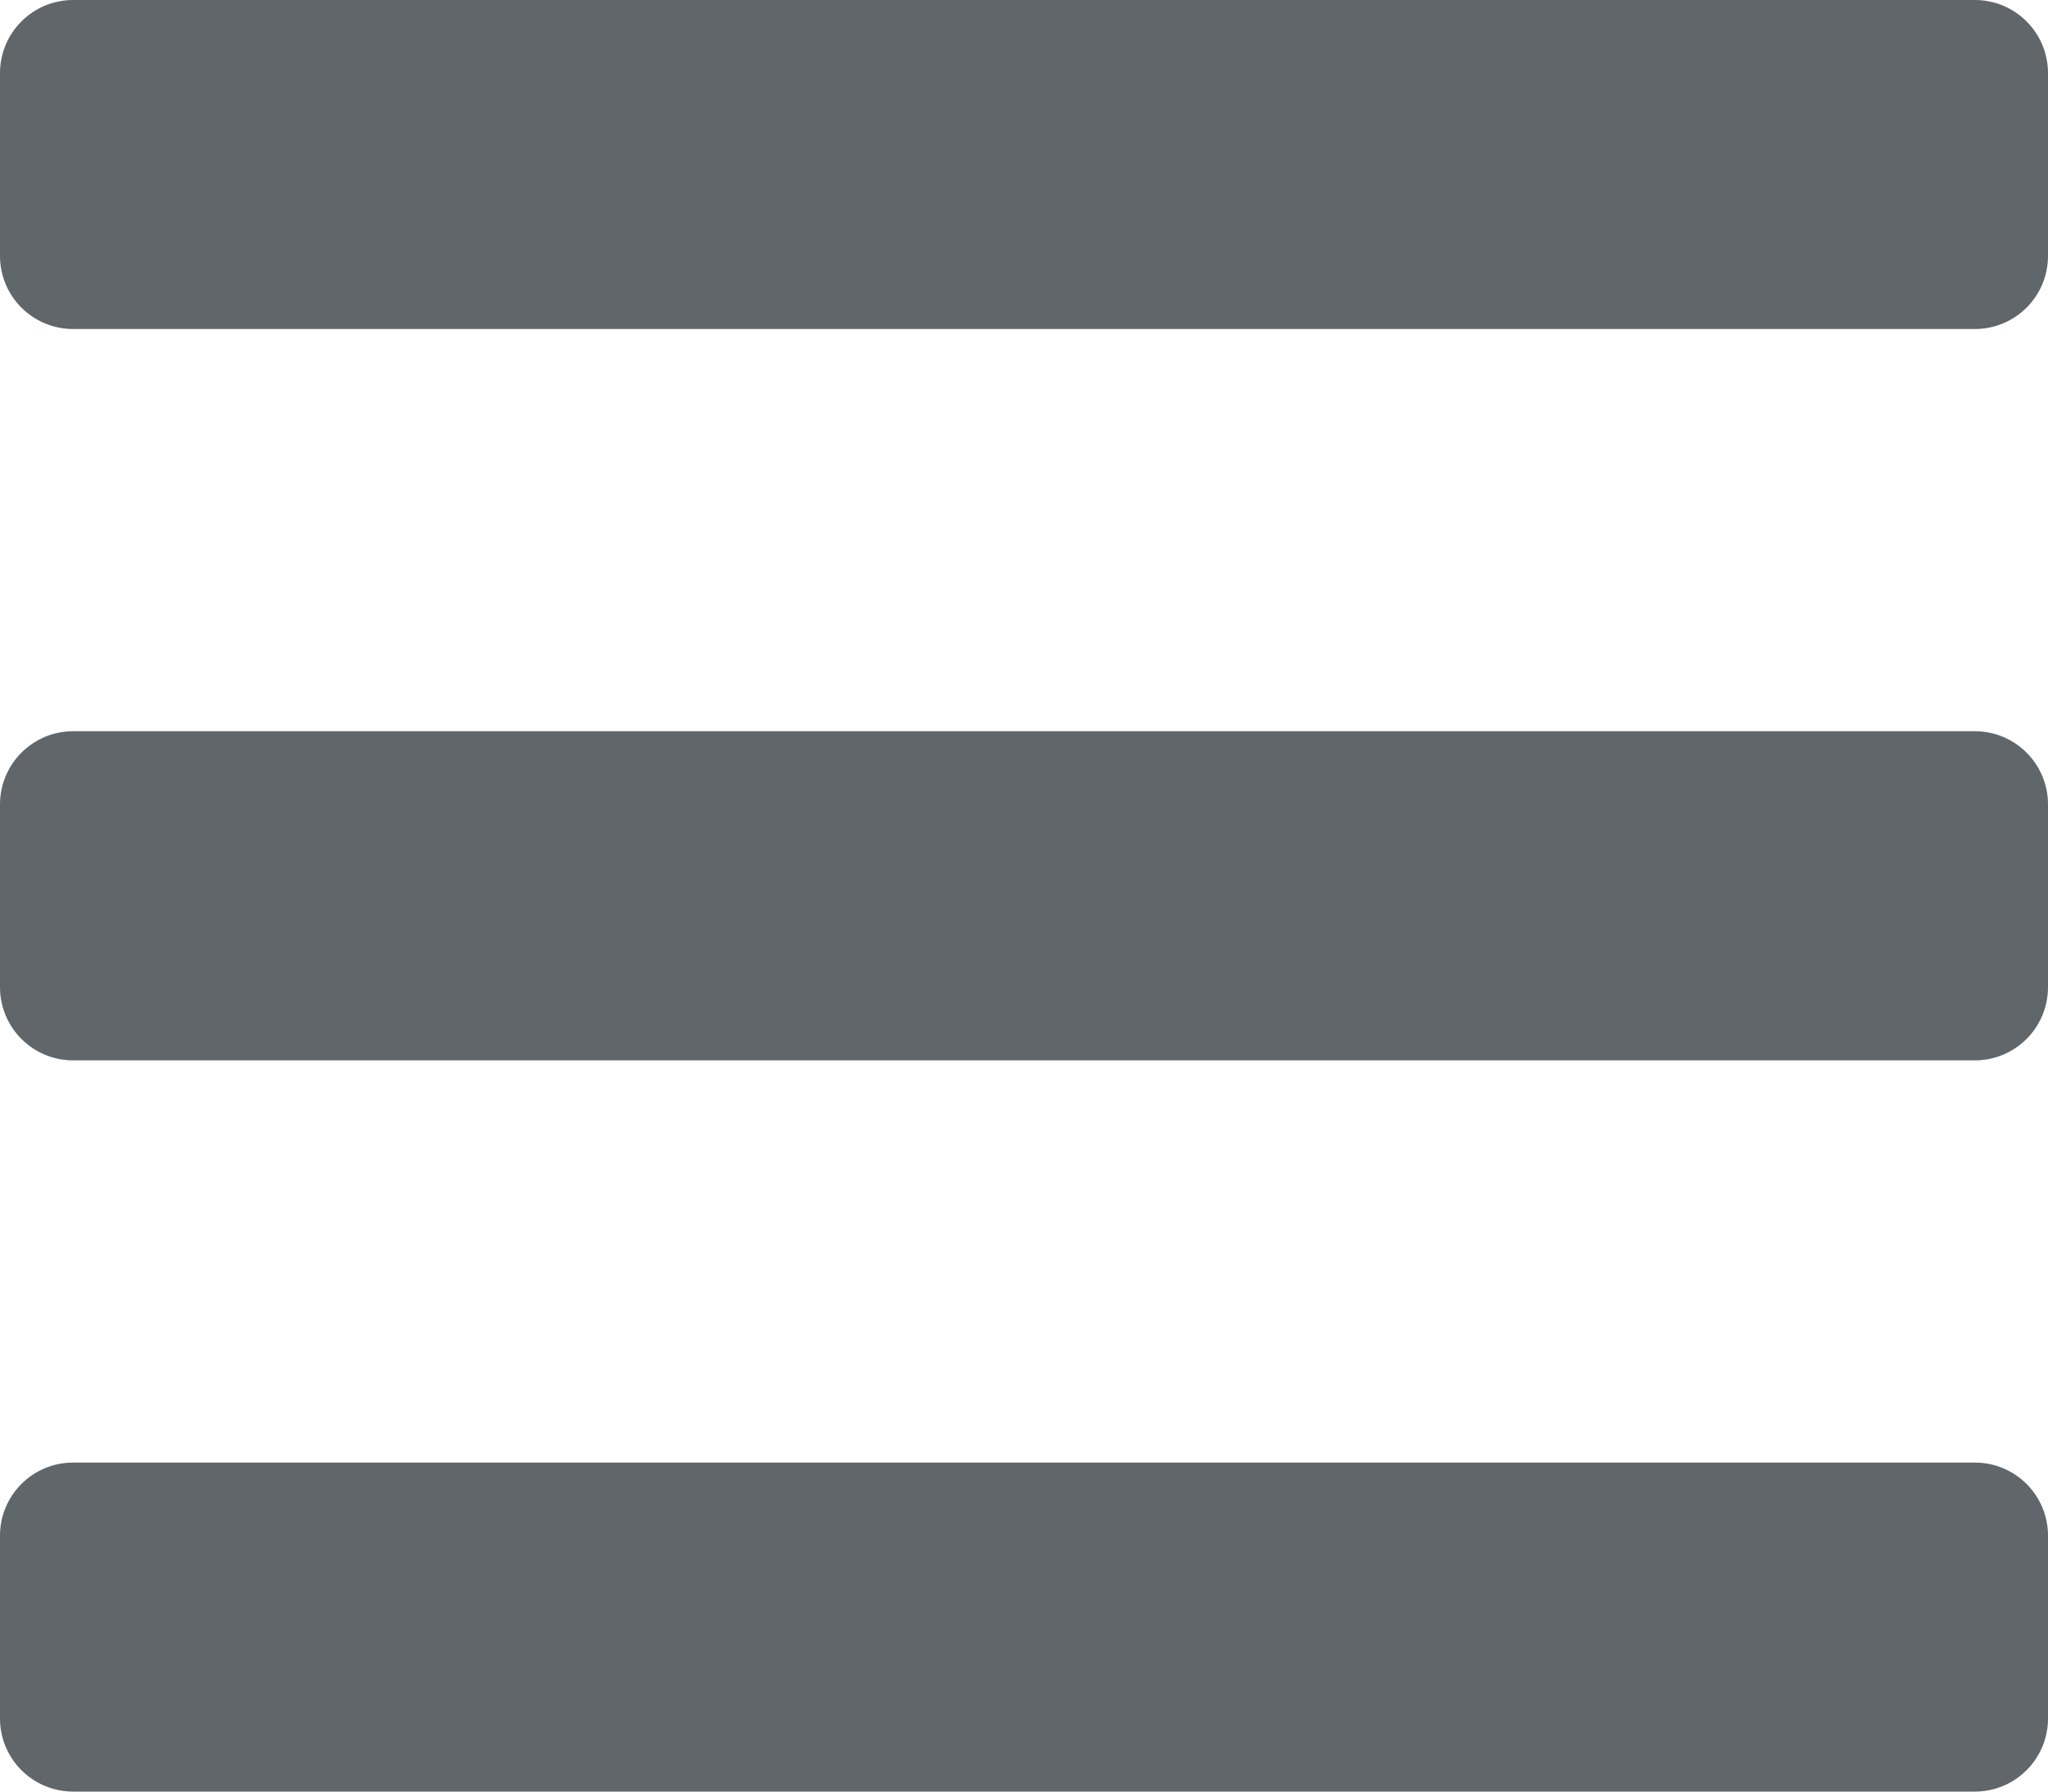 <svg width="16px" height="14px" viewBox="0 0 16 14" version="1.1" xmlns="http://www.w3.org/2000/svg" xmlns:xlink="http://www.w3.org/1999/xlink">
    <!-- Generator: Sketch 45.2 (43514) - http://www.bohemiancoding.com/sketch -->
    <title>Shape</title>
    <desc>Created with Sketch.</desc>
    <defs></defs>
    <g id="Page-1" stroke="none" stroke-width="1" fill="none" fill-rule="evenodd">
        <g id="Docs---Mobile---Alt-2" transform="translate(-20, -24)" fill-rule="nonzero" fill="#61666A">
            <g id="bars" transform="translate(20, 24)">
                <path d="M0.571,2.571 L15.429,2.571 C15.744,2.571 16,2.316 16,2 L16,0.571 C16,0.256 15.744,0 15.429,0 L0.571,0 C0.256,0 0,0.256 0,0.571 L0,2 C0,2.316 0.256,2.571 0.571,2.571 Z M0.571,8.286 L15.429,8.286 C15.744,8.286 16,8.03 16,7.714 L16,6.286 C16,5.97 15.744,5.714 15.429,5.714 L0.571,5.714 C0.256,5.714 0,5.97 0,6.286 L0,7.714 C0,8.03 0.256,8.286 0.571,8.286 Z M0.571,14 L15.429,14 C15.744,14 16,13.744 16,13.429 L16,12 C16,11.684 15.744,11.429 15.429,11.429 L0.571,11.429 C0.256,11.429 0,11.684 0,12 L0,13.429 C0,13.744 0.256,14 0.571,14 Z" id="Shape"></path>
            </g>
        </g>
    </g>
</svg>
